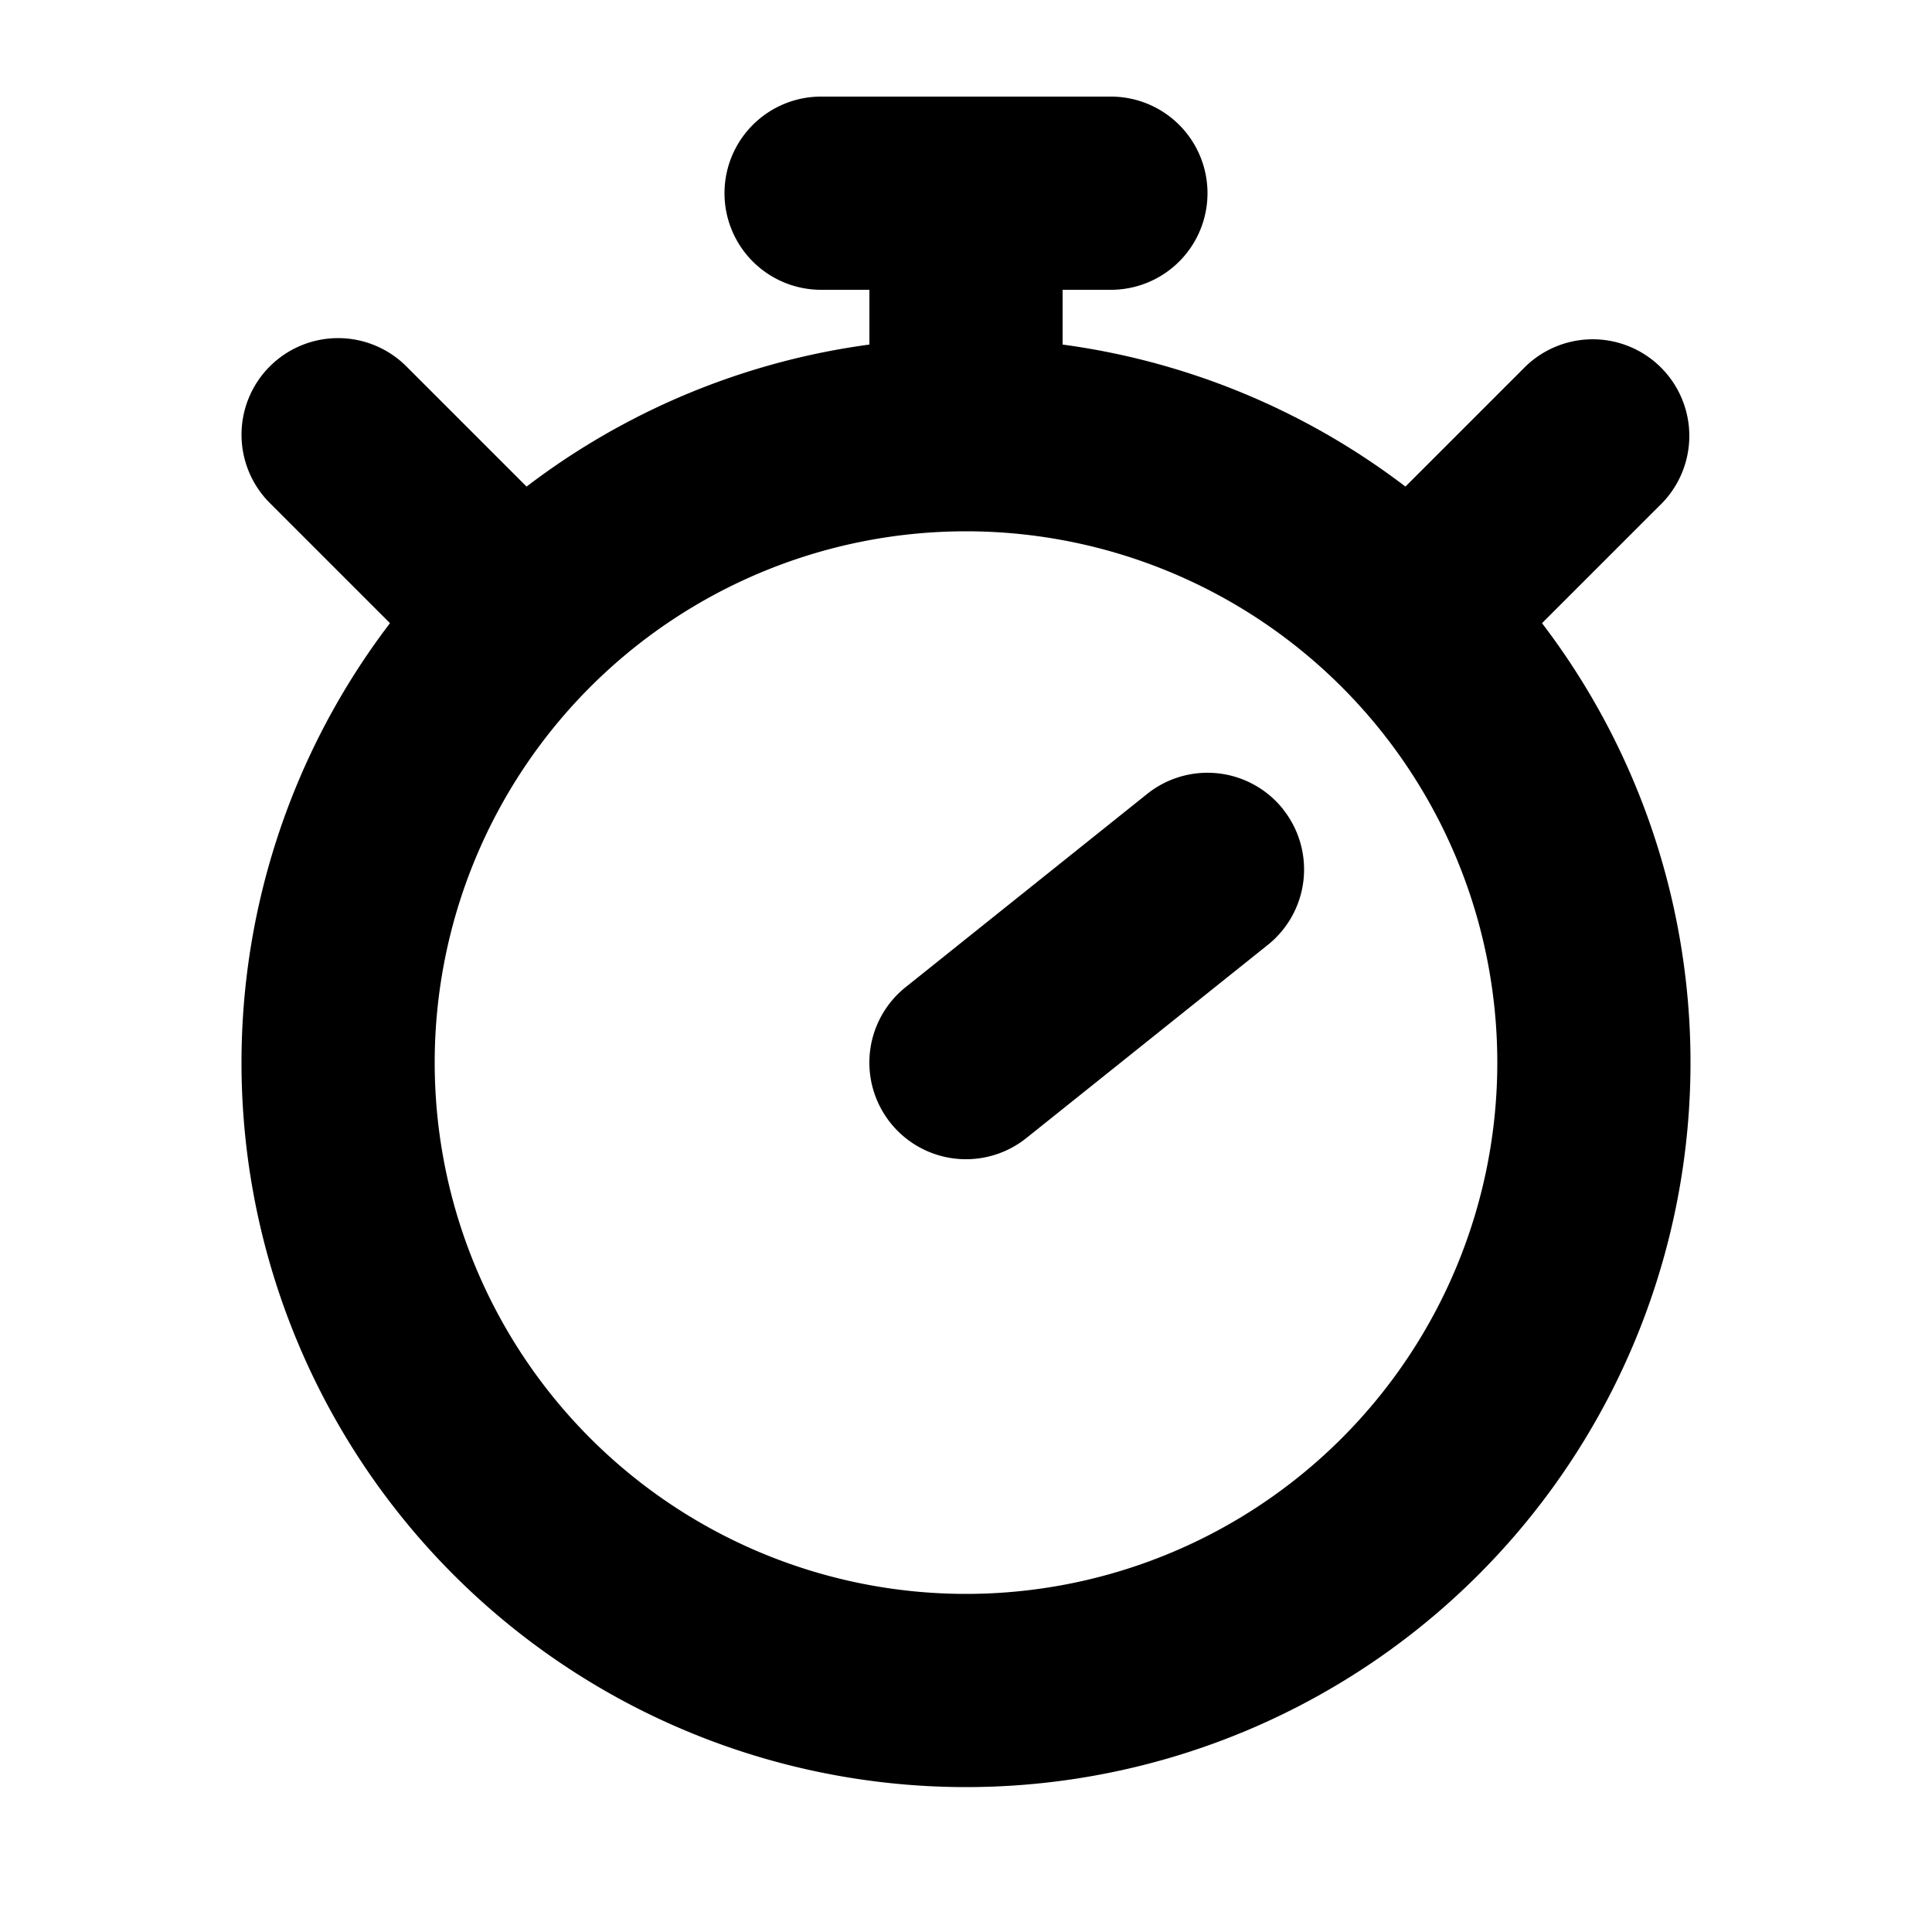 <svg viewBox="0 0 20 20" fill="none" xmlns="http://www.w3.org/2000/svg" height="1em" width="1em">
  <path fill-rule="evenodd" clip-rule="evenodd" d="M10 5.5a5.5 5.5 0 1 0 0 11 5.5 5.5 0 0 0 0-11ZM2.5 11a7.5 7.5 0 1 1 15 0 7.5 7.5 0 0 1-15 0Z" fill="currentColor"/>
  <path fill-rule="evenodd" clip-rule="evenodd" d="M2.793 3.793a1 1 0 0 1 1.414 0l1.5 1.5a1 1 0 0 1-1.414 1.414l-1.5-1.5a1 1 0 0 1 0-1.414Zm11.5 2.914a1 1 0 0 0 1.414 0l1.5-1.5a1 1 0 0 0-1.414-1.414l-1.5 1.5a1 1 0 0 0 0 1.414ZM13.28 8.375a1 1 0 0 1-.155 1.406l-2.5 2a1 1 0 0 1-1.25-1.562l2.5-2a1 1 0 0 1 1.406.156ZM9 4V2h2v2H9Z" fill="currentColor"/>
  <path fill-rule="evenodd" clip-rule="evenodd" d="M7.5 2a1 1 0 0 1 1-1h3a1 1 0 1 1 0 2h-3a1 1 0 0 1-1-1Z" fill="currentColor"/>
</svg>
